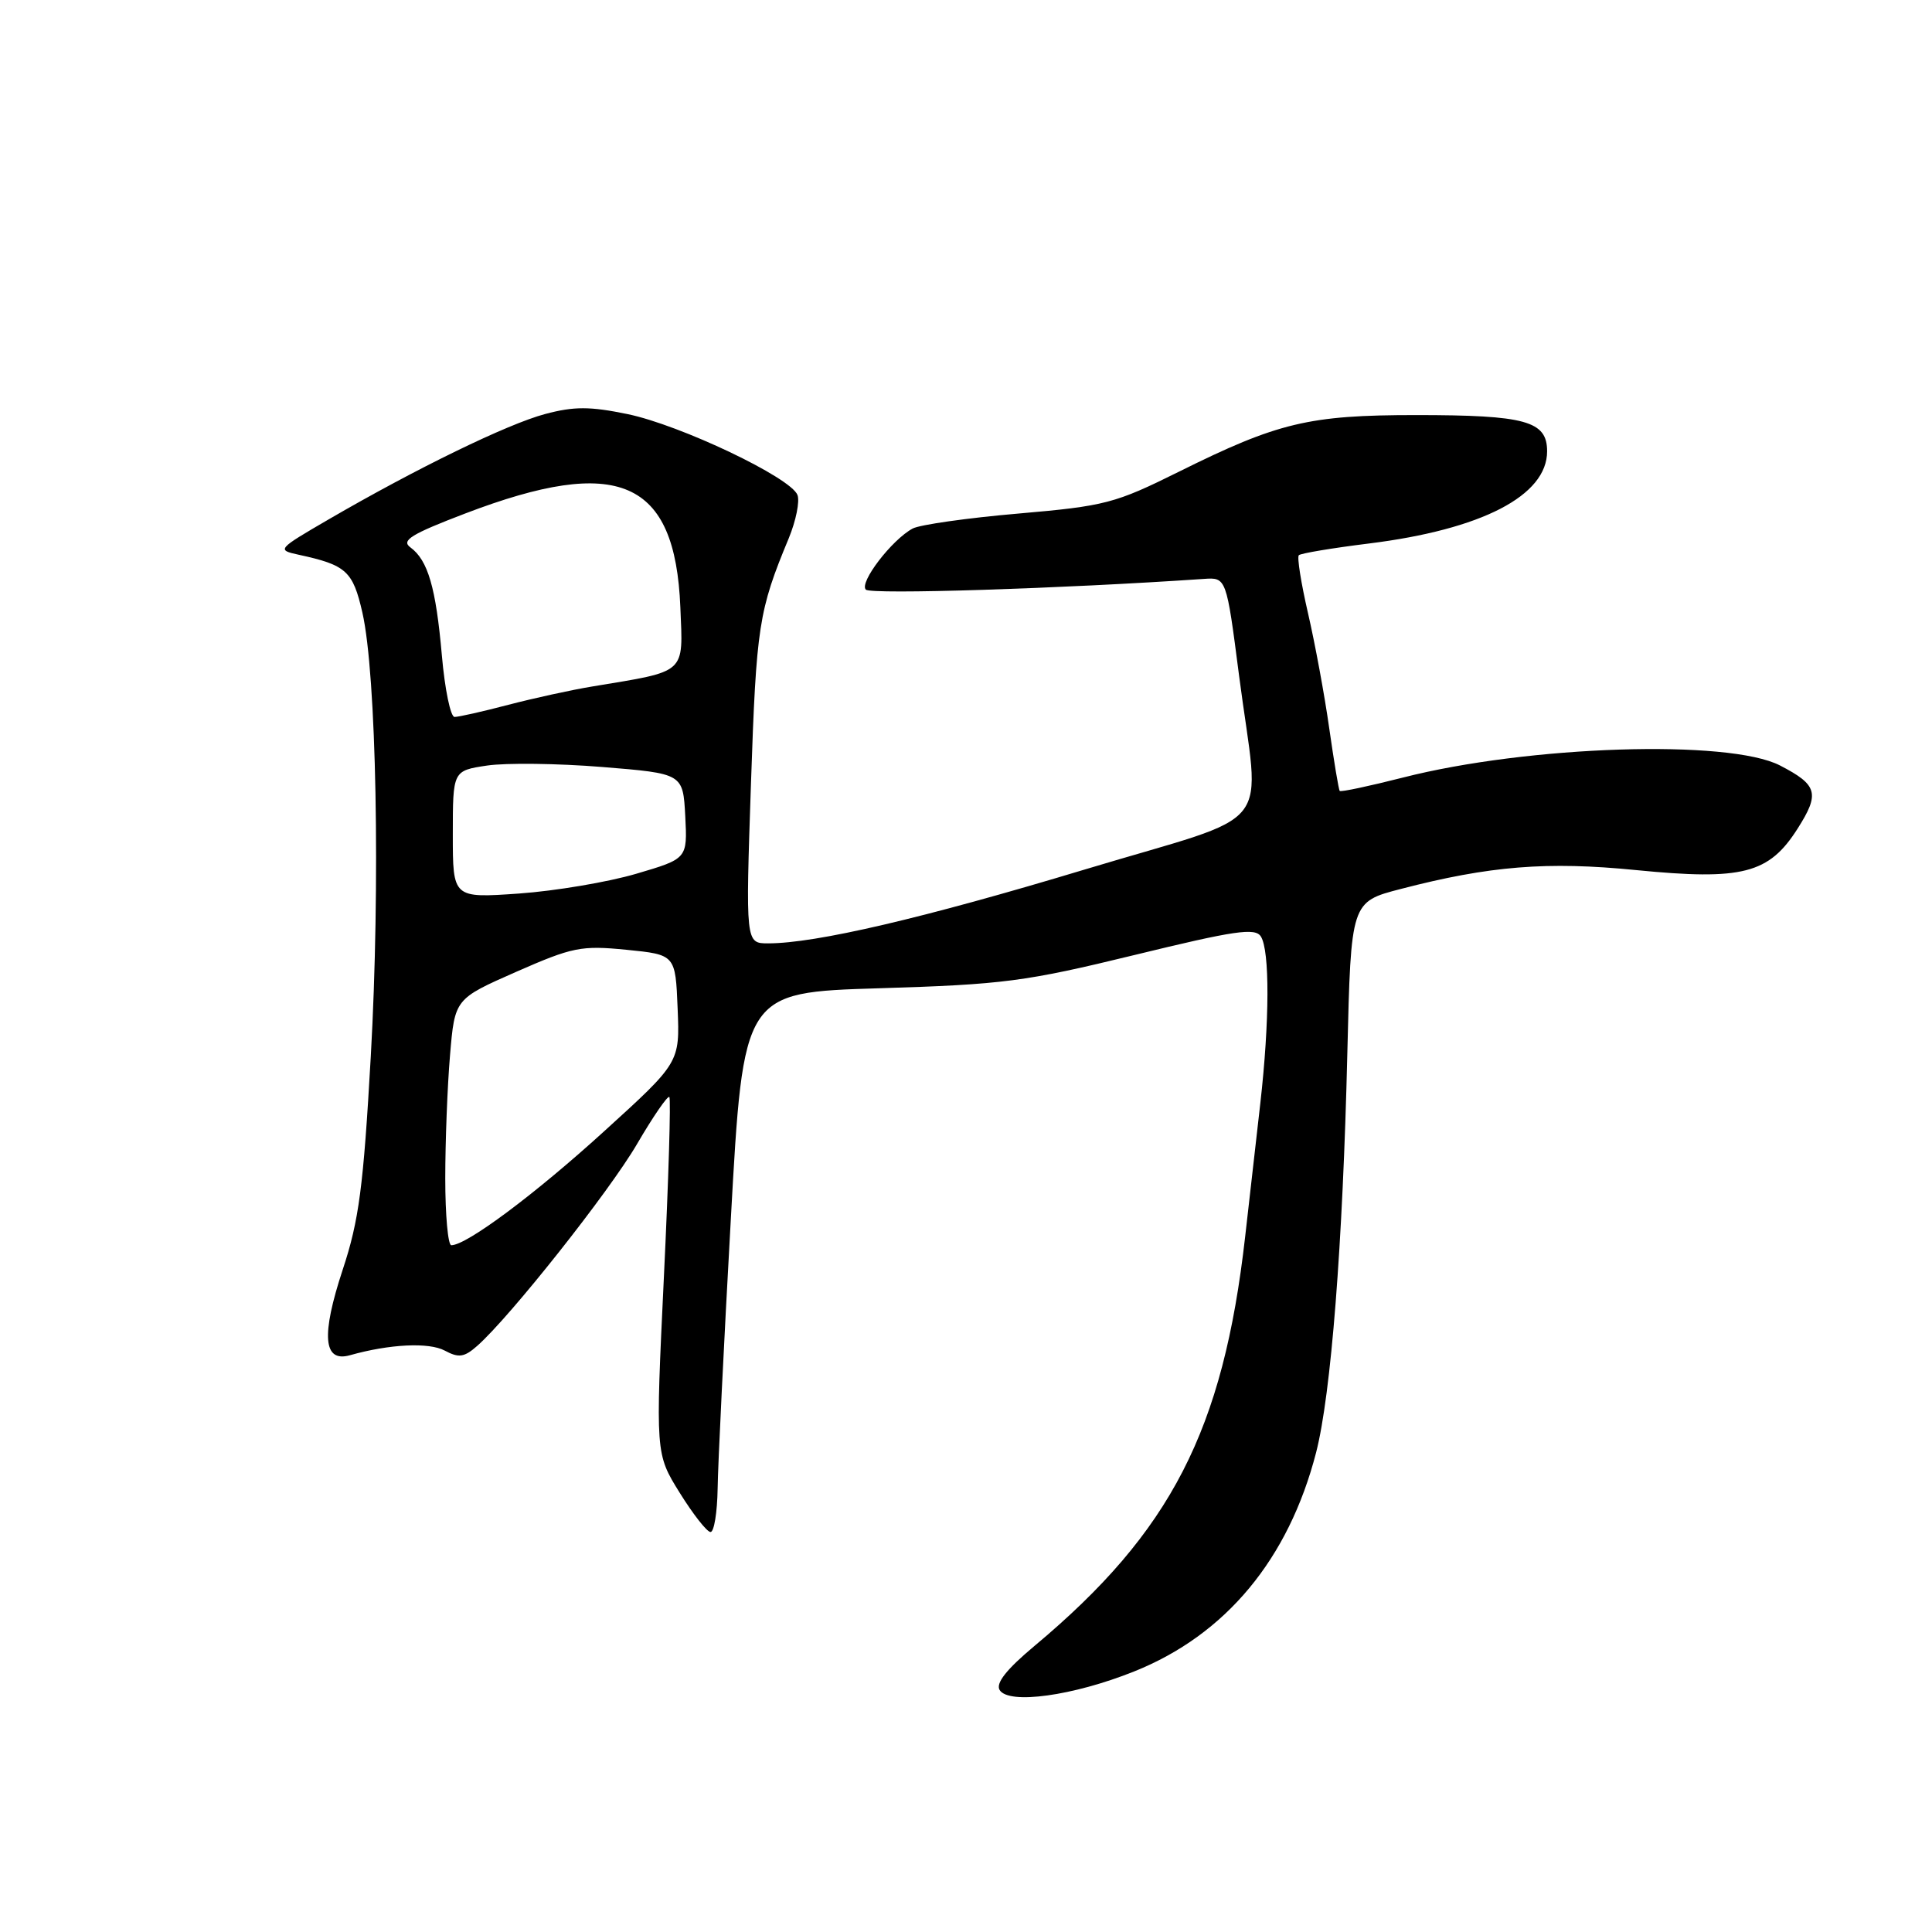 <?xml version="1.0" encoding="UTF-8" standalone="no"?>
<!DOCTYPE svg PUBLIC "-//W3C//DTD SVG 1.1//EN" "http://www.w3.org/Graphics/SVG/1.1/DTD/svg11.dtd" >
<svg xmlns="http://www.w3.org/2000/svg" xmlns:xlink="http://www.w3.org/1999/xlink" version="1.1" viewBox="0 0 256 256">
 <g >
 <path fill="currentColor"
d=" M 150.27 221.48 C 162.42 216.62 170.74 206.60 174.39 192.47 C 176.37 184.77 177.93 164.92 178.53 139.50 C 179.01 119.50 179.01 119.50 185.62 117.79 C 197.38 114.73 205.01 114.12 216.78 115.29 C 230.89 116.68 234.39 115.78 238.19 109.80 C 241.16 105.13 240.85 104.01 235.86 101.43 C 229.09 97.93 202.51 98.78 185.86 103.04 C 181.41 104.17 177.66 104.97 177.52 104.80 C 177.38 104.64 176.76 100.90 176.13 96.50 C 175.51 92.10 174.24 85.24 173.32 81.26 C 172.40 77.28 171.85 73.82 172.10 73.57 C 172.35 73.32 176.52 72.62 181.37 72.02 C 196.34 70.16 205.00 65.68 205.00 59.80 C 205.00 55.78 202.18 55.00 187.62 55.00 C 173.44 55.00 169.34 55.98 156.24 62.49 C 147.74 66.71 146.46 67.05 134.93 68.05 C 128.18 68.63 121.88 69.53 120.94 70.03 C 118.17 71.51 113.81 77.21 114.73 78.13 C 115.40 78.80 140.64 78.00 159.50 76.71 C 162.50 76.50 162.50 76.50 164.18 89.50 C 166.93 110.75 169.57 107.42 143.75 115.21 C 122.30 121.68 108.07 125.00 101.79 125.00 C 98.79 125.00 98.79 125.00 99.51 103.75 C 100.22 82.88 100.52 80.94 104.52 71.31 C 105.47 69.00 105.99 66.43 105.67 65.59 C 104.79 63.28 90.16 56.32 83.15 54.87 C 78.16 53.84 76.06 53.84 72.23 54.86 C 67.24 56.19 55.18 62.06 43.55 68.82 C 36.74 72.78 36.66 72.87 39.55 73.50 C 45.89 74.87 46.76 75.66 48.02 81.18 C 49.88 89.36 50.41 117.27 49.13 140.00 C 48.15 157.28 47.57 161.72 45.41 168.24 C 42.54 176.95 42.83 180.56 46.35 179.58 C 51.63 178.09 56.83 177.84 58.93 178.96 C 60.79 179.96 61.52 179.85 63.24 178.33 C 67.59 174.49 80.70 157.94 84.41 151.59 C 86.54 147.94 88.47 145.14 88.69 145.36 C 88.91 145.58 88.59 156.31 87.97 169.19 C 86.85 192.63 86.85 192.63 90.07 197.81 C 91.85 200.67 93.68 203.00 94.15 203.00 C 94.62 203.00 95.04 200.41 95.09 197.25 C 95.13 194.09 95.92 178.00 96.84 161.50 C 98.50 131.50 98.50 131.50 116.50 130.95 C 132.96 130.45 135.86 130.07 150.34 126.54 C 163.62 123.30 166.33 122.90 167.07 124.09 C 168.26 125.96 168.23 135.32 167.00 146.18 C 166.45 151.03 165.55 158.99 164.99 163.86 C 162.08 189.54 155.17 202.97 137.08 218.09 C 133.35 221.21 131.91 223.04 132.46 223.94 C 133.67 225.89 142.21 224.71 150.27 221.48 Z  M 59.00 156.15 C 59.00 151.28 59.28 143.94 59.63 139.83 C 60.26 132.36 60.26 132.36 68.38 128.78 C 75.87 125.49 77.00 125.26 83.00 125.85 C 89.50 126.50 89.50 126.50 89.79 133.64 C 90.08 140.79 90.08 140.79 80.03 149.92 C 70.84 158.28 61.82 165.00 59.80 165.00 C 59.36 165.00 59.00 161.02 59.00 156.15 Z  M 60.00 110.57 C 60.00 102.12 60.00 102.12 64.54 101.44 C 67.04 101.07 73.90 101.15 79.79 101.63 C 90.50 102.50 90.50 102.50 90.80 108.14 C 91.09 113.78 91.09 113.78 84.30 115.78 C 80.56 116.88 73.56 118.06 68.75 118.40 C 60.00 119.01 60.00 119.01 60.00 110.57 Z  M 58.55 86.85 C 57.76 77.86 56.71 74.24 54.38 72.53 C 53.12 71.61 54.47 70.78 61.67 68.03 C 81.97 60.28 89.46 63.55 90.15 80.46 C 90.51 89.40 91.10 88.87 78.50 90.96 C 75.75 91.41 70.74 92.51 67.36 93.39 C 63.98 94.28 60.77 95.00 60.23 95.00 C 59.70 95.00 58.94 91.33 58.55 86.85 Z "/>
</g>
</svg>